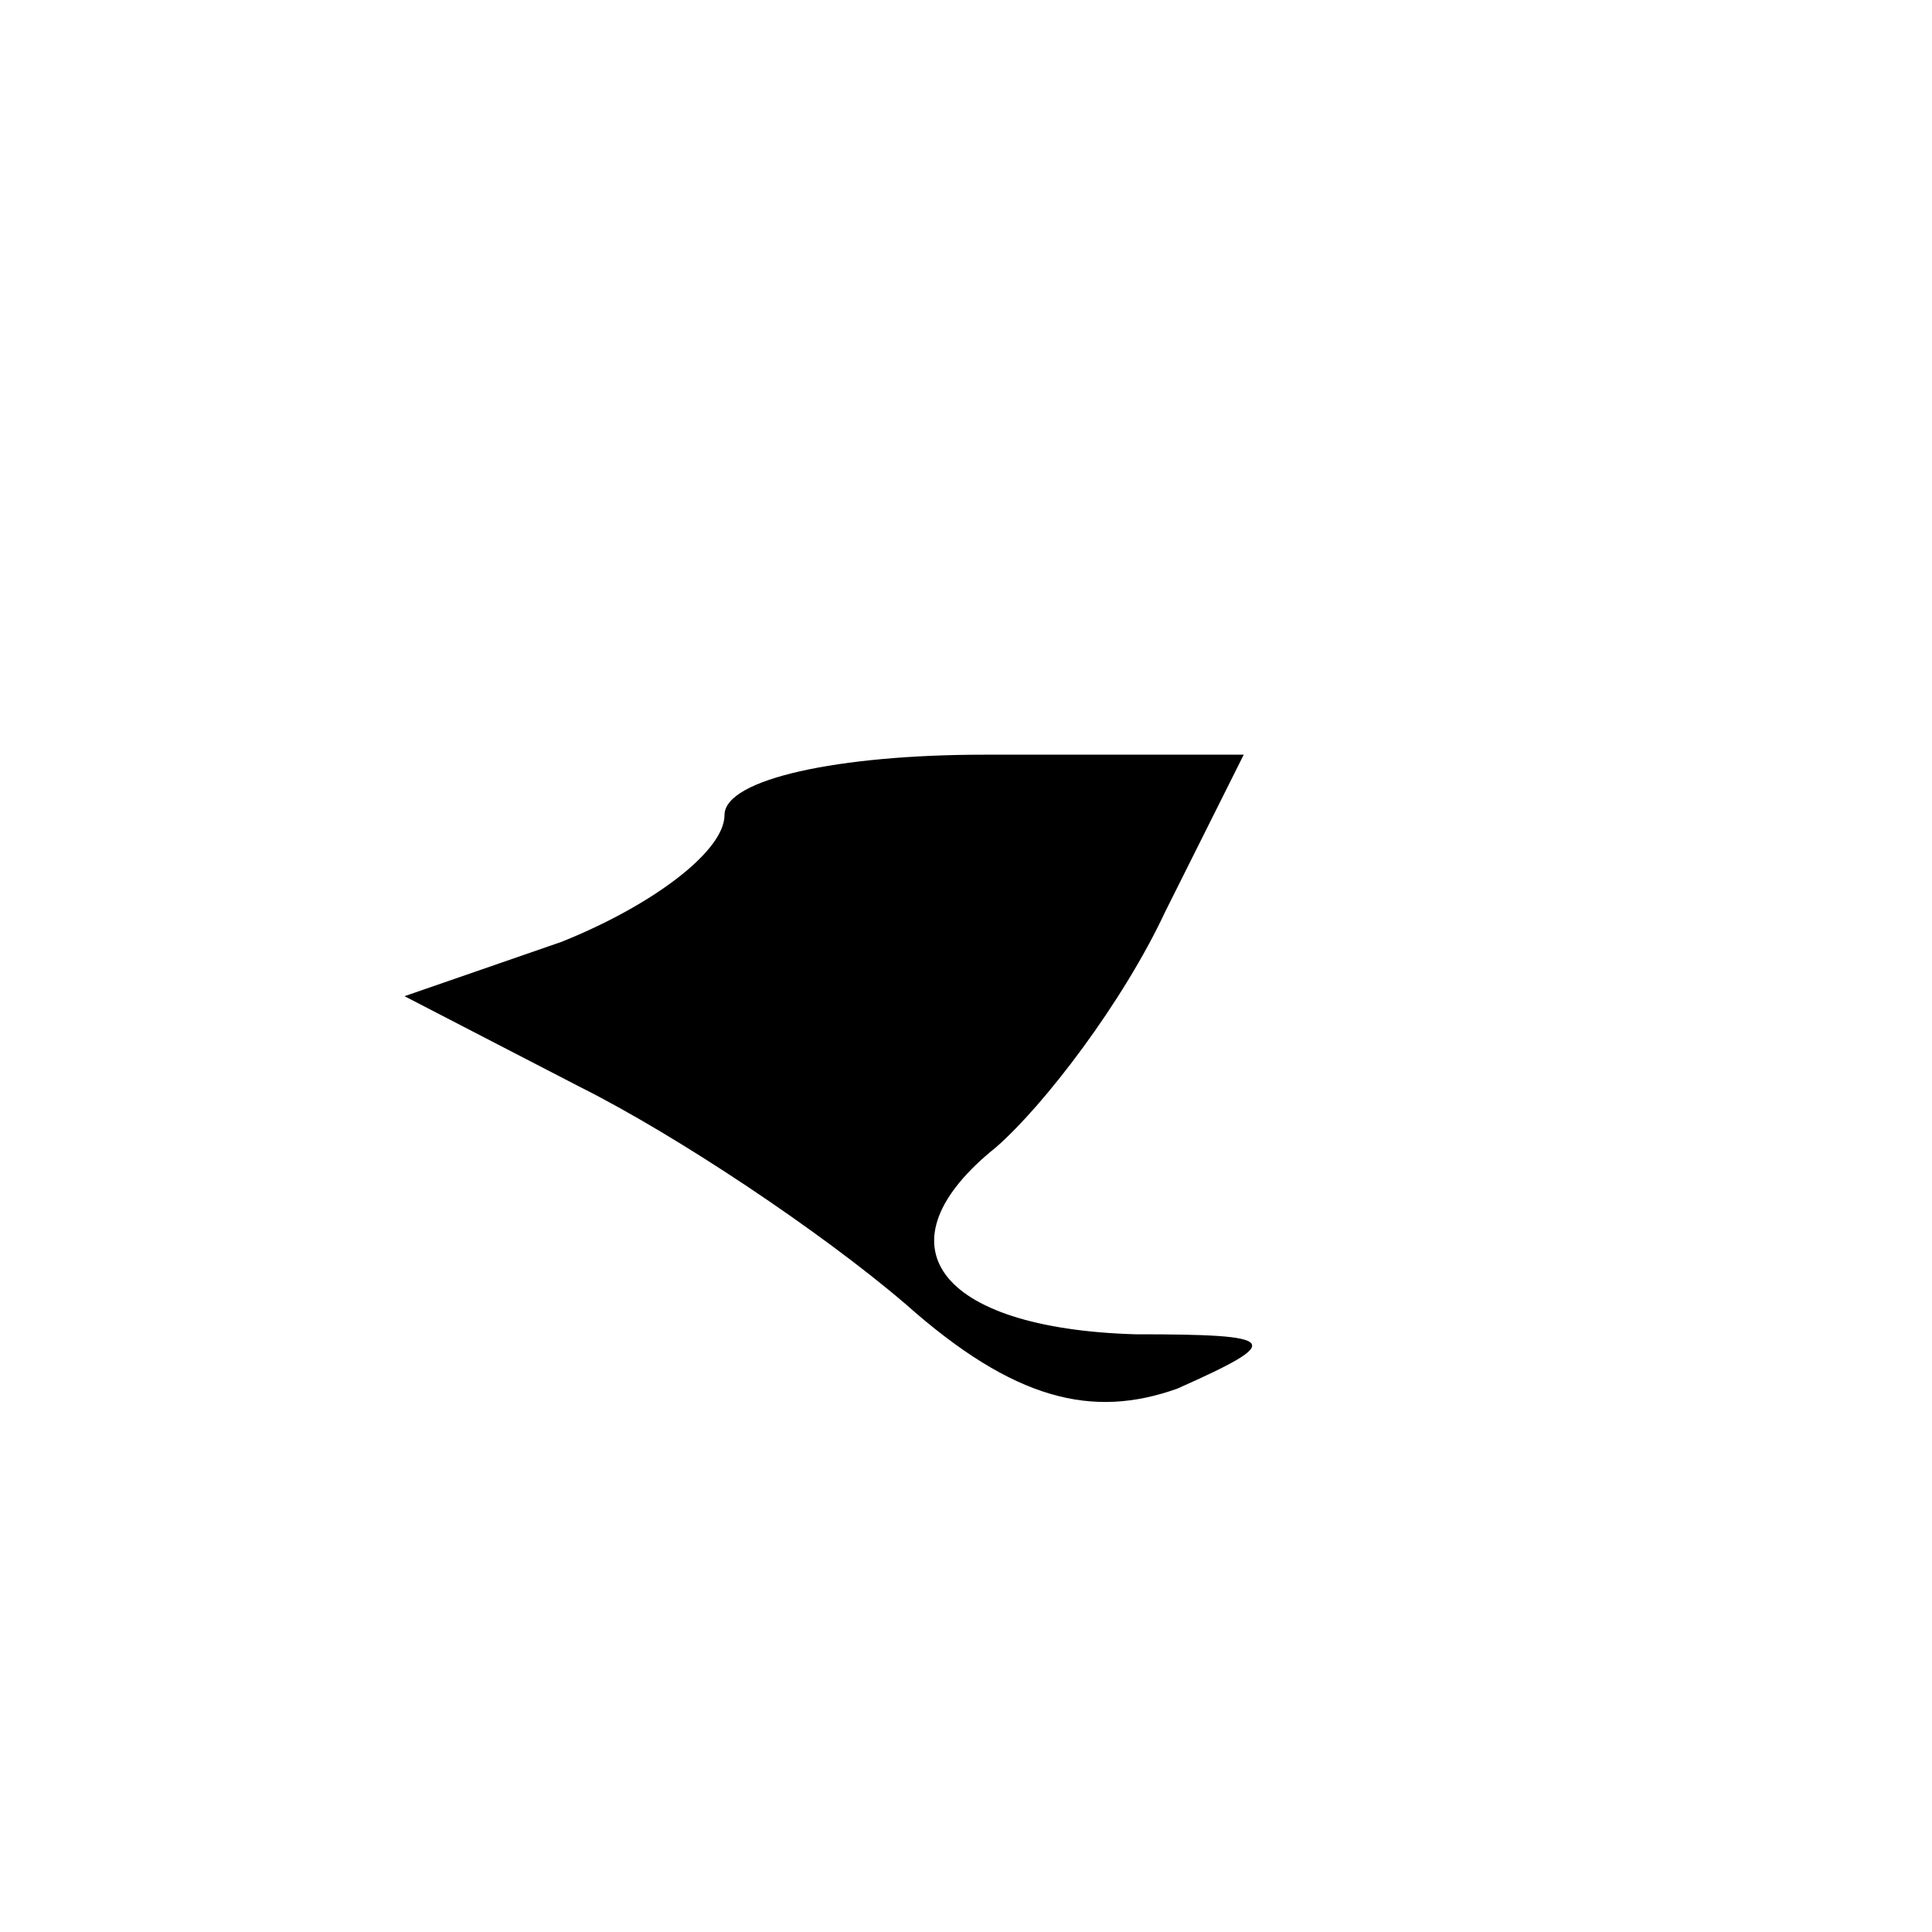 <?xml version="1.0" standalone="no"?>
<!DOCTYPE svg PUBLIC "-//W3C//DTD SVG 20010904//EN"
 "http://www.w3.org/TR/2001/REC-SVG-20010904/DTD/svg10.dtd">
<svg version="1.0" xmlns="http://www.w3.org/2000/svg"
 width="32pt" height="32pt" viewBox="0 0 32 32"
 preserveAspectRatio="xMidYMid meet">
<g transform="translate(0,32) scale(0.1,-0.1)"
fill="#000000" stroke="none">
<path fill="#000000" stroke="none" d="M120 185 c0 -6 -12 -15 -27 -21 l-26
-9 29 -15 c16 -8 40 -24 54 -36 18 -16 31 -19 45 -14 18 8 17 9 -7 9 -33 1
-43 15 -23 31 8 7 21 24 28 39 l13 26 -43 0 c-24 0 -43 -4 -43 -10z"/>
</g>
</svg>

